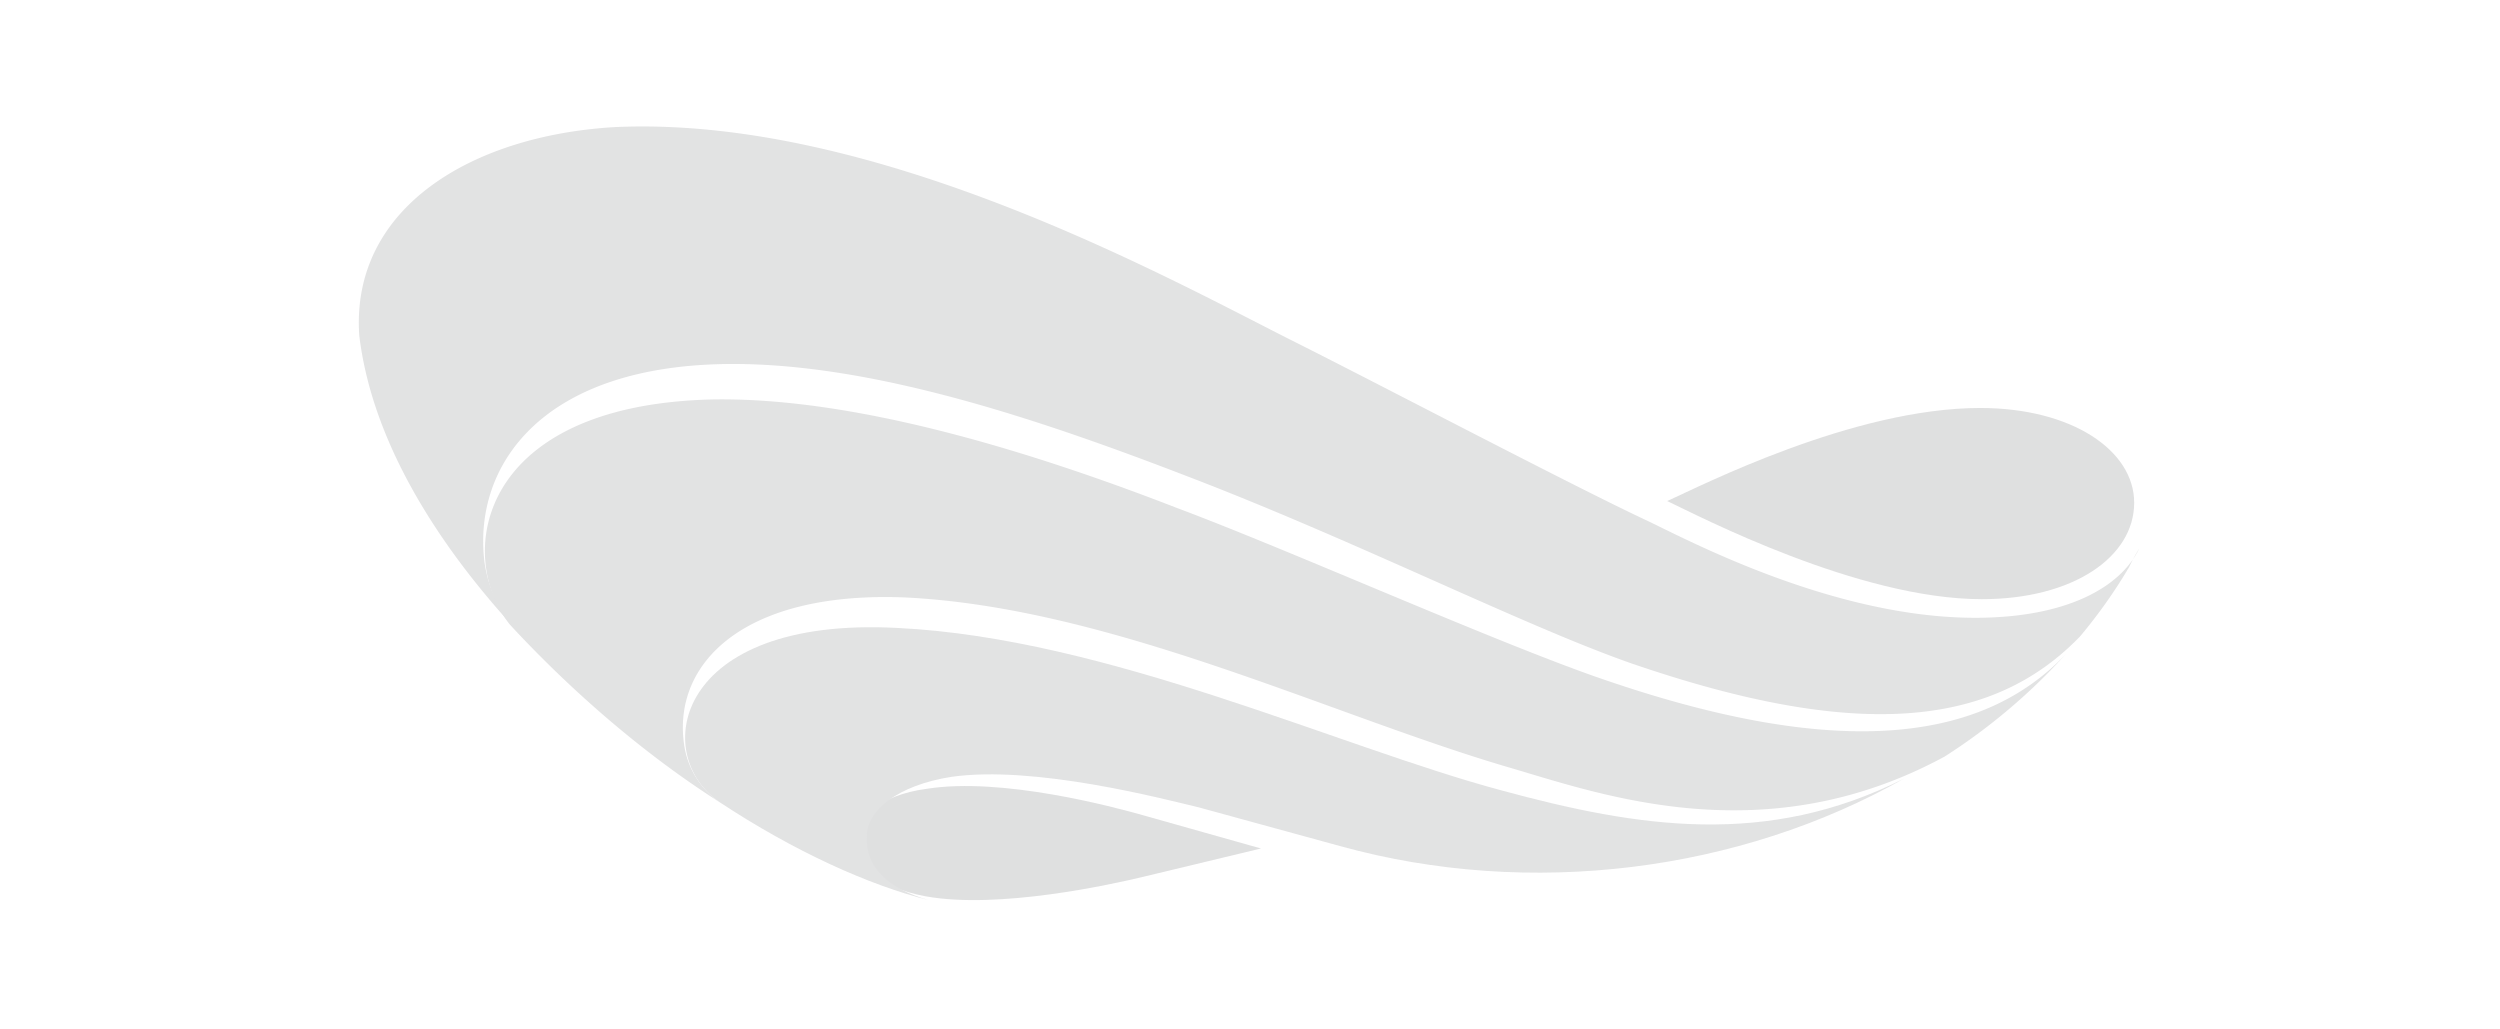 <svg xmlns="http://www.w3.org/2000/svg" viewBox="0 0 850 350">
  <defs>
    <style>
      .cls-1 {
        fill: transparent;
      }

      .cls-2 {
        opacity: 0.556;
      }

      .cls-3 {
        fill: #cbcccd;
      }

      .cls-4 {
        fill: #c6c7c8;
      }
    </style>
  </defs>
  <g id="Group_17070" data-name="Group 17070" transform="translate(-496 -321)">
    <rect id="Rectangle_1" data-name="Rectangle 1" class="cls-1" width="850" height="350" transform="translate(496 321)"/>
    <g id="Group_1" data-name="Group 1" class="cls-2" transform="translate(410.319 -246.926)">
      <g id="Group_17069" data-name="Group 17069" transform="translate(-12 559)">
        <path id="Path_7760" data-name="Path 7760" class="cls-3" d="M388.9,113.74c-35.668-12.081-107.58-44.3-146.125-58.68-48.9-18.985-109.881-37.969-158.781-36.819C4.6,20.542-2.3,71.744,16.106,94.755c21.286,23.012,46.024,44.3,71.337,60.406A28.694,28.694,0,0,1,75.362,135.6C71.335,107.987,95.5,83.249,150.725,85.551c69.611,3.452,143.824,39.7,204.23,57.529,31.641,9.2,87.445,29.915,149-3.452a202.847,202.847,0,0,0,41.421-35.093C513.736,138.478,459.659,137.9,388.9,113.74Z" transform="translate(254.919 126.521)"/>
        <path id="Path_7761" data-name="Path 7761" class="cls-3" d="M549.725,169.112c-47.749,0-96.65-25.888-111.032-32.792-25.888-12.081-91.472-46.6-122.538-62.132C273.008,52.327,174.633-1.751,87.188,2.276,38.288,5.153-2.558,29.89.318,73.037h0c4.027,33.942,24.162,67.885,51.2,97.8h0a44.3,44.3,0,0,1-8.629-20.711c-4.027-32.792,19.56-67.31,84.568-67.31,48.325,0,104.7,18.985,155.33,38.545,56.954,21.861,113.908,50.626,150.152,63.282,75.364,25.888,121.963,22.436,152.453-9.2a173.777,173.777,0,0,0,16.684-23.587,62.753,62.753,0,0,1,3.452-6.328C599.2,158.756,580.791,169.112,549.725,169.112Z" transform="translate(219.506 49.864)"/>
        <path id="Path_7758" data-name="Path 7758" class="cls-4" d="M30.2,59.015c0,7.61,8.625,15.727,24.859,18.771,24.859,4.566,63.416-4.059,74.07-6.6l40.079-9.639L129.637,50.39c-10.654-3.044-48.7-13.191-74.07-9.132C39.839,43.288,30.707,51.405,30.2,59.015Z" transform="translate(357.213 235.864)"/>
        <path id="Path_7762" data-name="Path 7762" class="cls-4" d="M183.93,18.7c-43.147,0-94.924,26.464-106.43,31.641,10.931,5.178,65.008,33.367,107,33.367,31.066,0,51.777-14.382,51.777-32.792C236.281,33.082,215,18.7,183.93,18.7Z" transform="translate(587.027 128.939)"/>
        <path id="Path_7759" data-name="Path 7759" class="cls-3" d="M296.984,87.129C241.18,72.171,162.94,35.352,91.6,31.9,15.665,27.874,7.611,75.048,31.2,91.156c25.313,16.684,50.626,28.189,71.337,33.367-14.382-4.027-21.861-11.506-21.286-21.861,0-8.629,10.355-17.259,28.765-20.135,28.189-4.027,71.912,7.479,83.993,10.355l48.325,13.232C306.764,123.948,378.1,114.743,433.9,83.1,387.305,106.689,343.583,99.785,296.984,87.129Z" transform="translate(311.164 190.526)"/>
      </g>
    </g>
  </g>
</svg>
